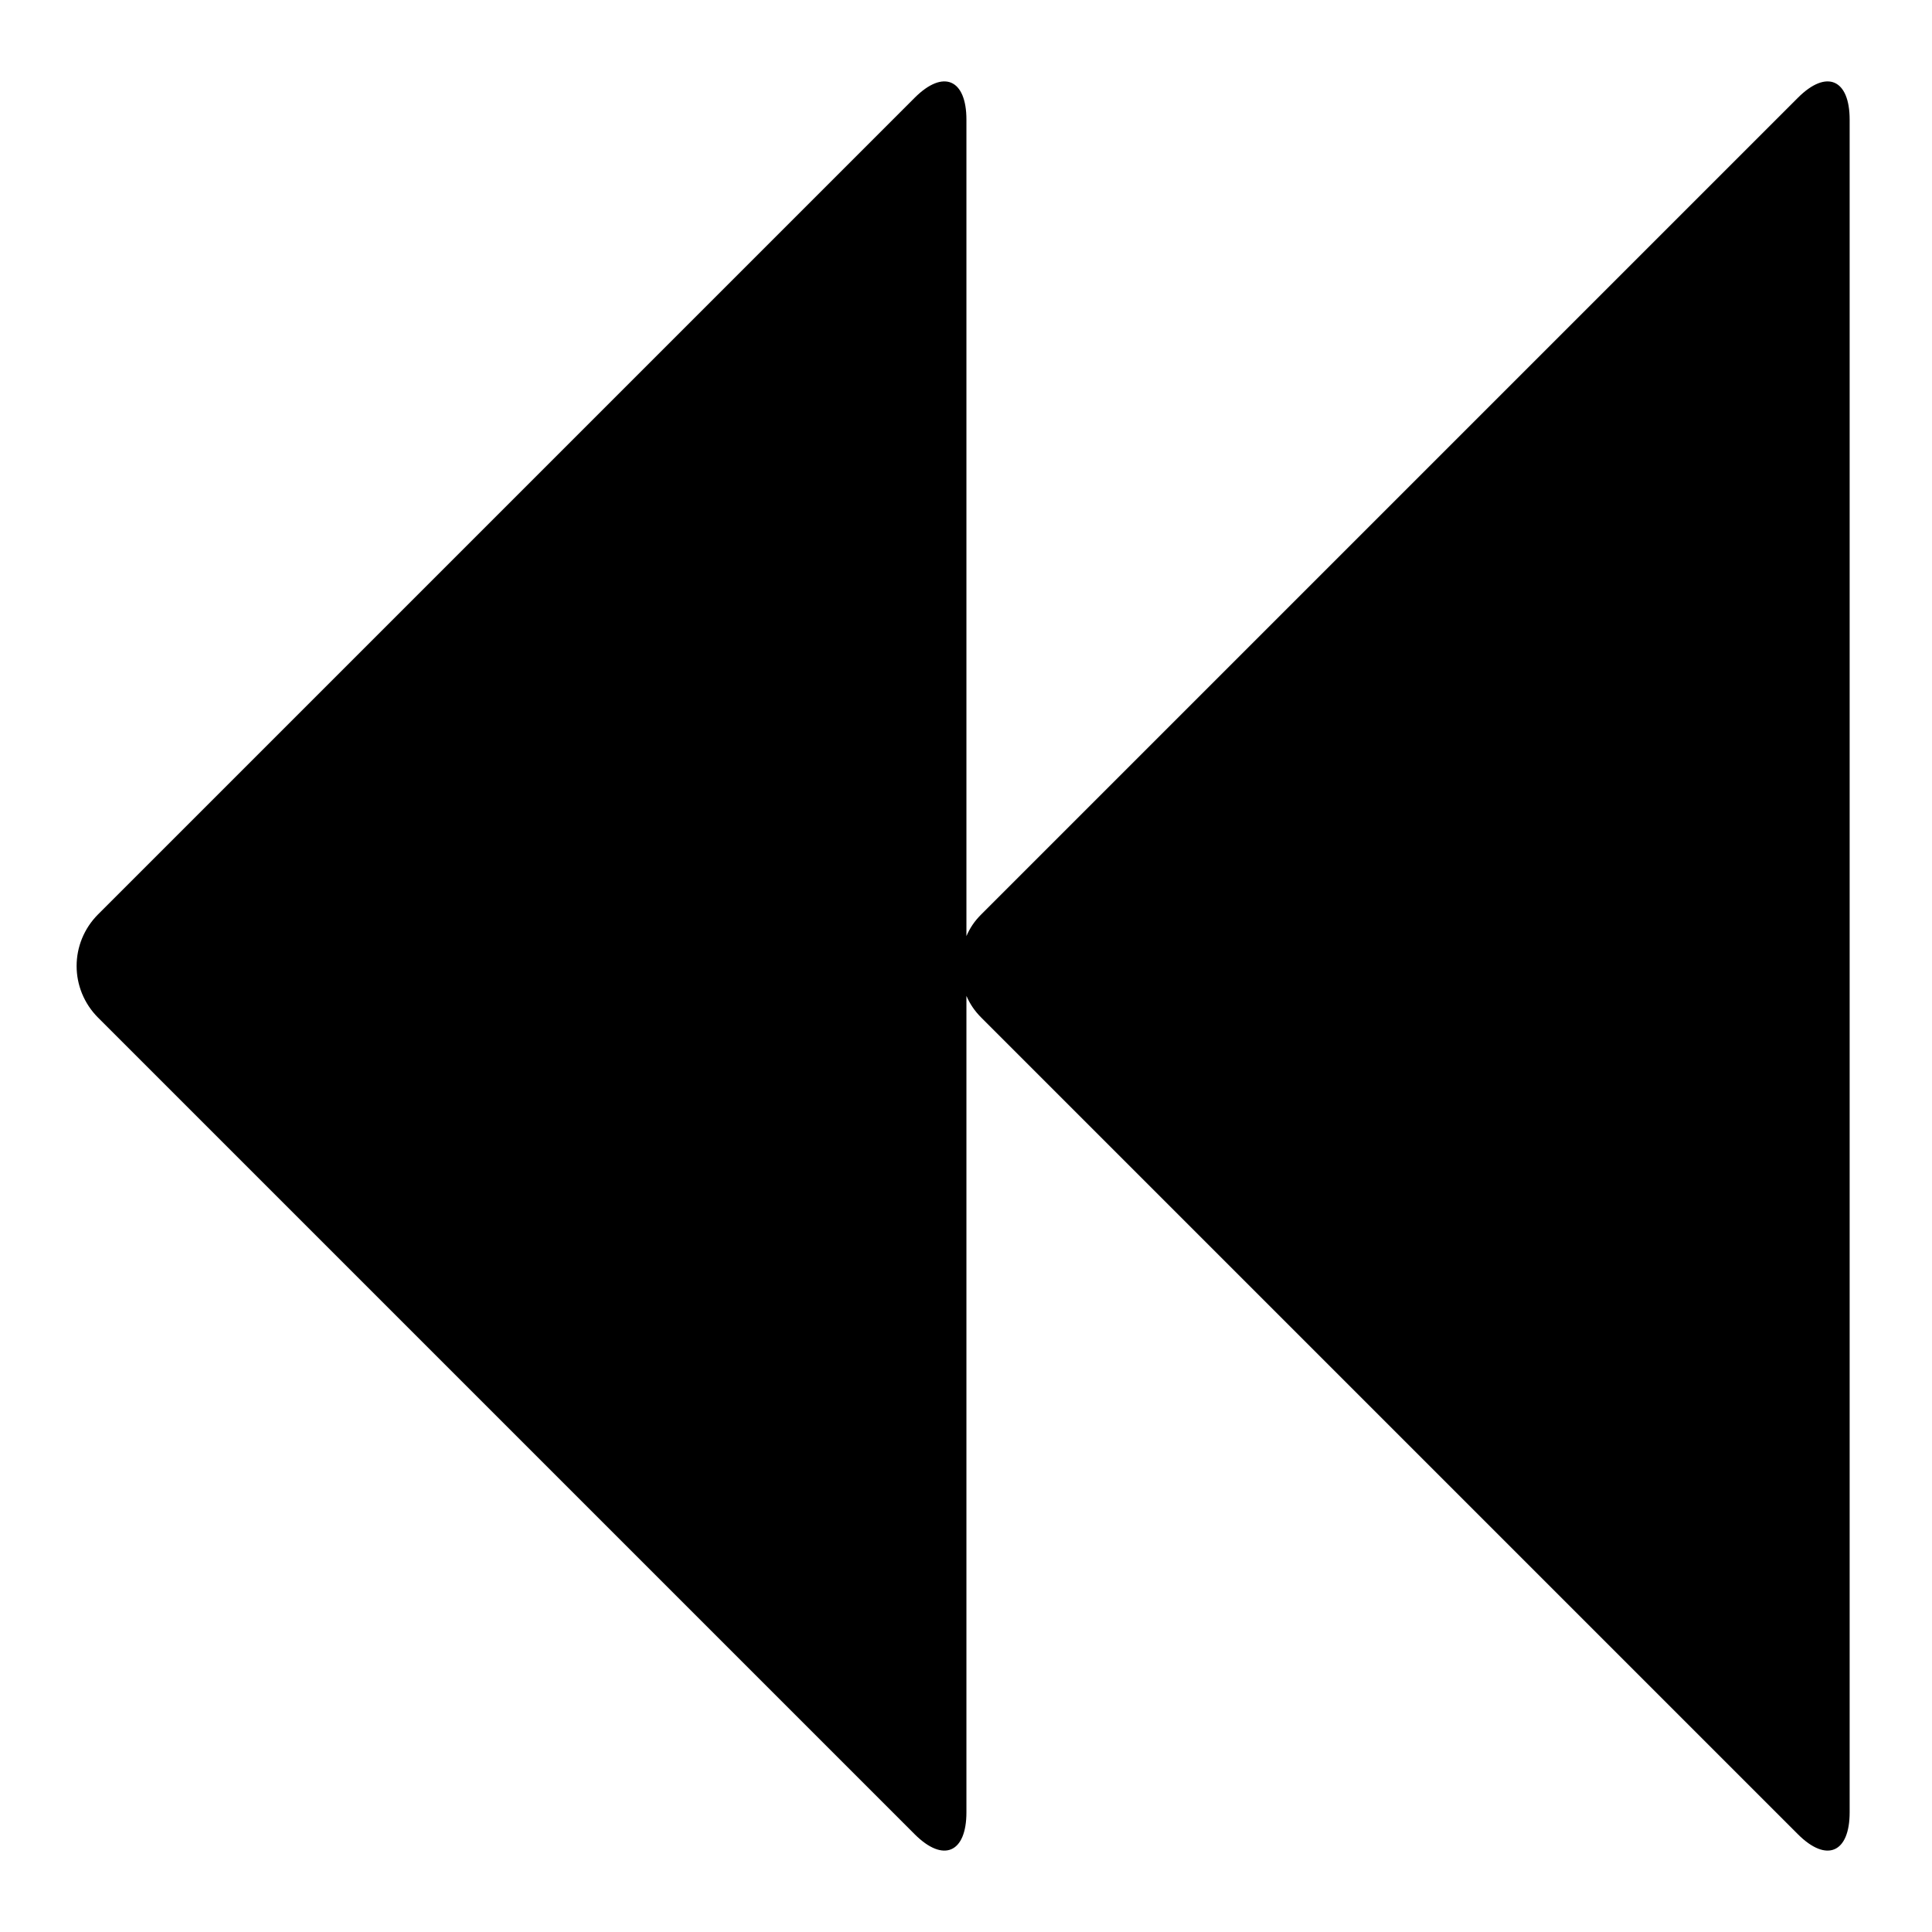 <?xml version="1.0" encoding="utf-8"?>
<!-- Generated by IcoMoon.io -->
<!DOCTYPE svg PUBLIC "-//W3C//DTD SVG 1.1//EN" "http://www.w3.org/Graphics/SVG/1.1/DTD/svg11.dtd">
<svg version="1.1" xmlns="http://www.w3.org/2000/svg" xmlns:xlink="http://www.w3.org/1999/xlink" width="32" height="32" viewBox="0 0 32 32">
<path d="M29.779 1.619c0.476-0.476 0.857-0.305 0.857 0.362v28.038c0 0.667-0.381 0.838-0.857 0.362l-13.524-13.524c-0.114-0.114-0.19-0.229-0.248-0.362v13.524c0 0.667-0.381 0.838-0.857 0.362l-13.524-13.524c-0.476-0.476-0.476-1.238 0-1.714l13.524-13.524c0.476-0.476 0.857-0.305 0.857 0.362v13.524c0.057-0.133 0.133-0.248 0.248-0.362z"></path>
</svg>
